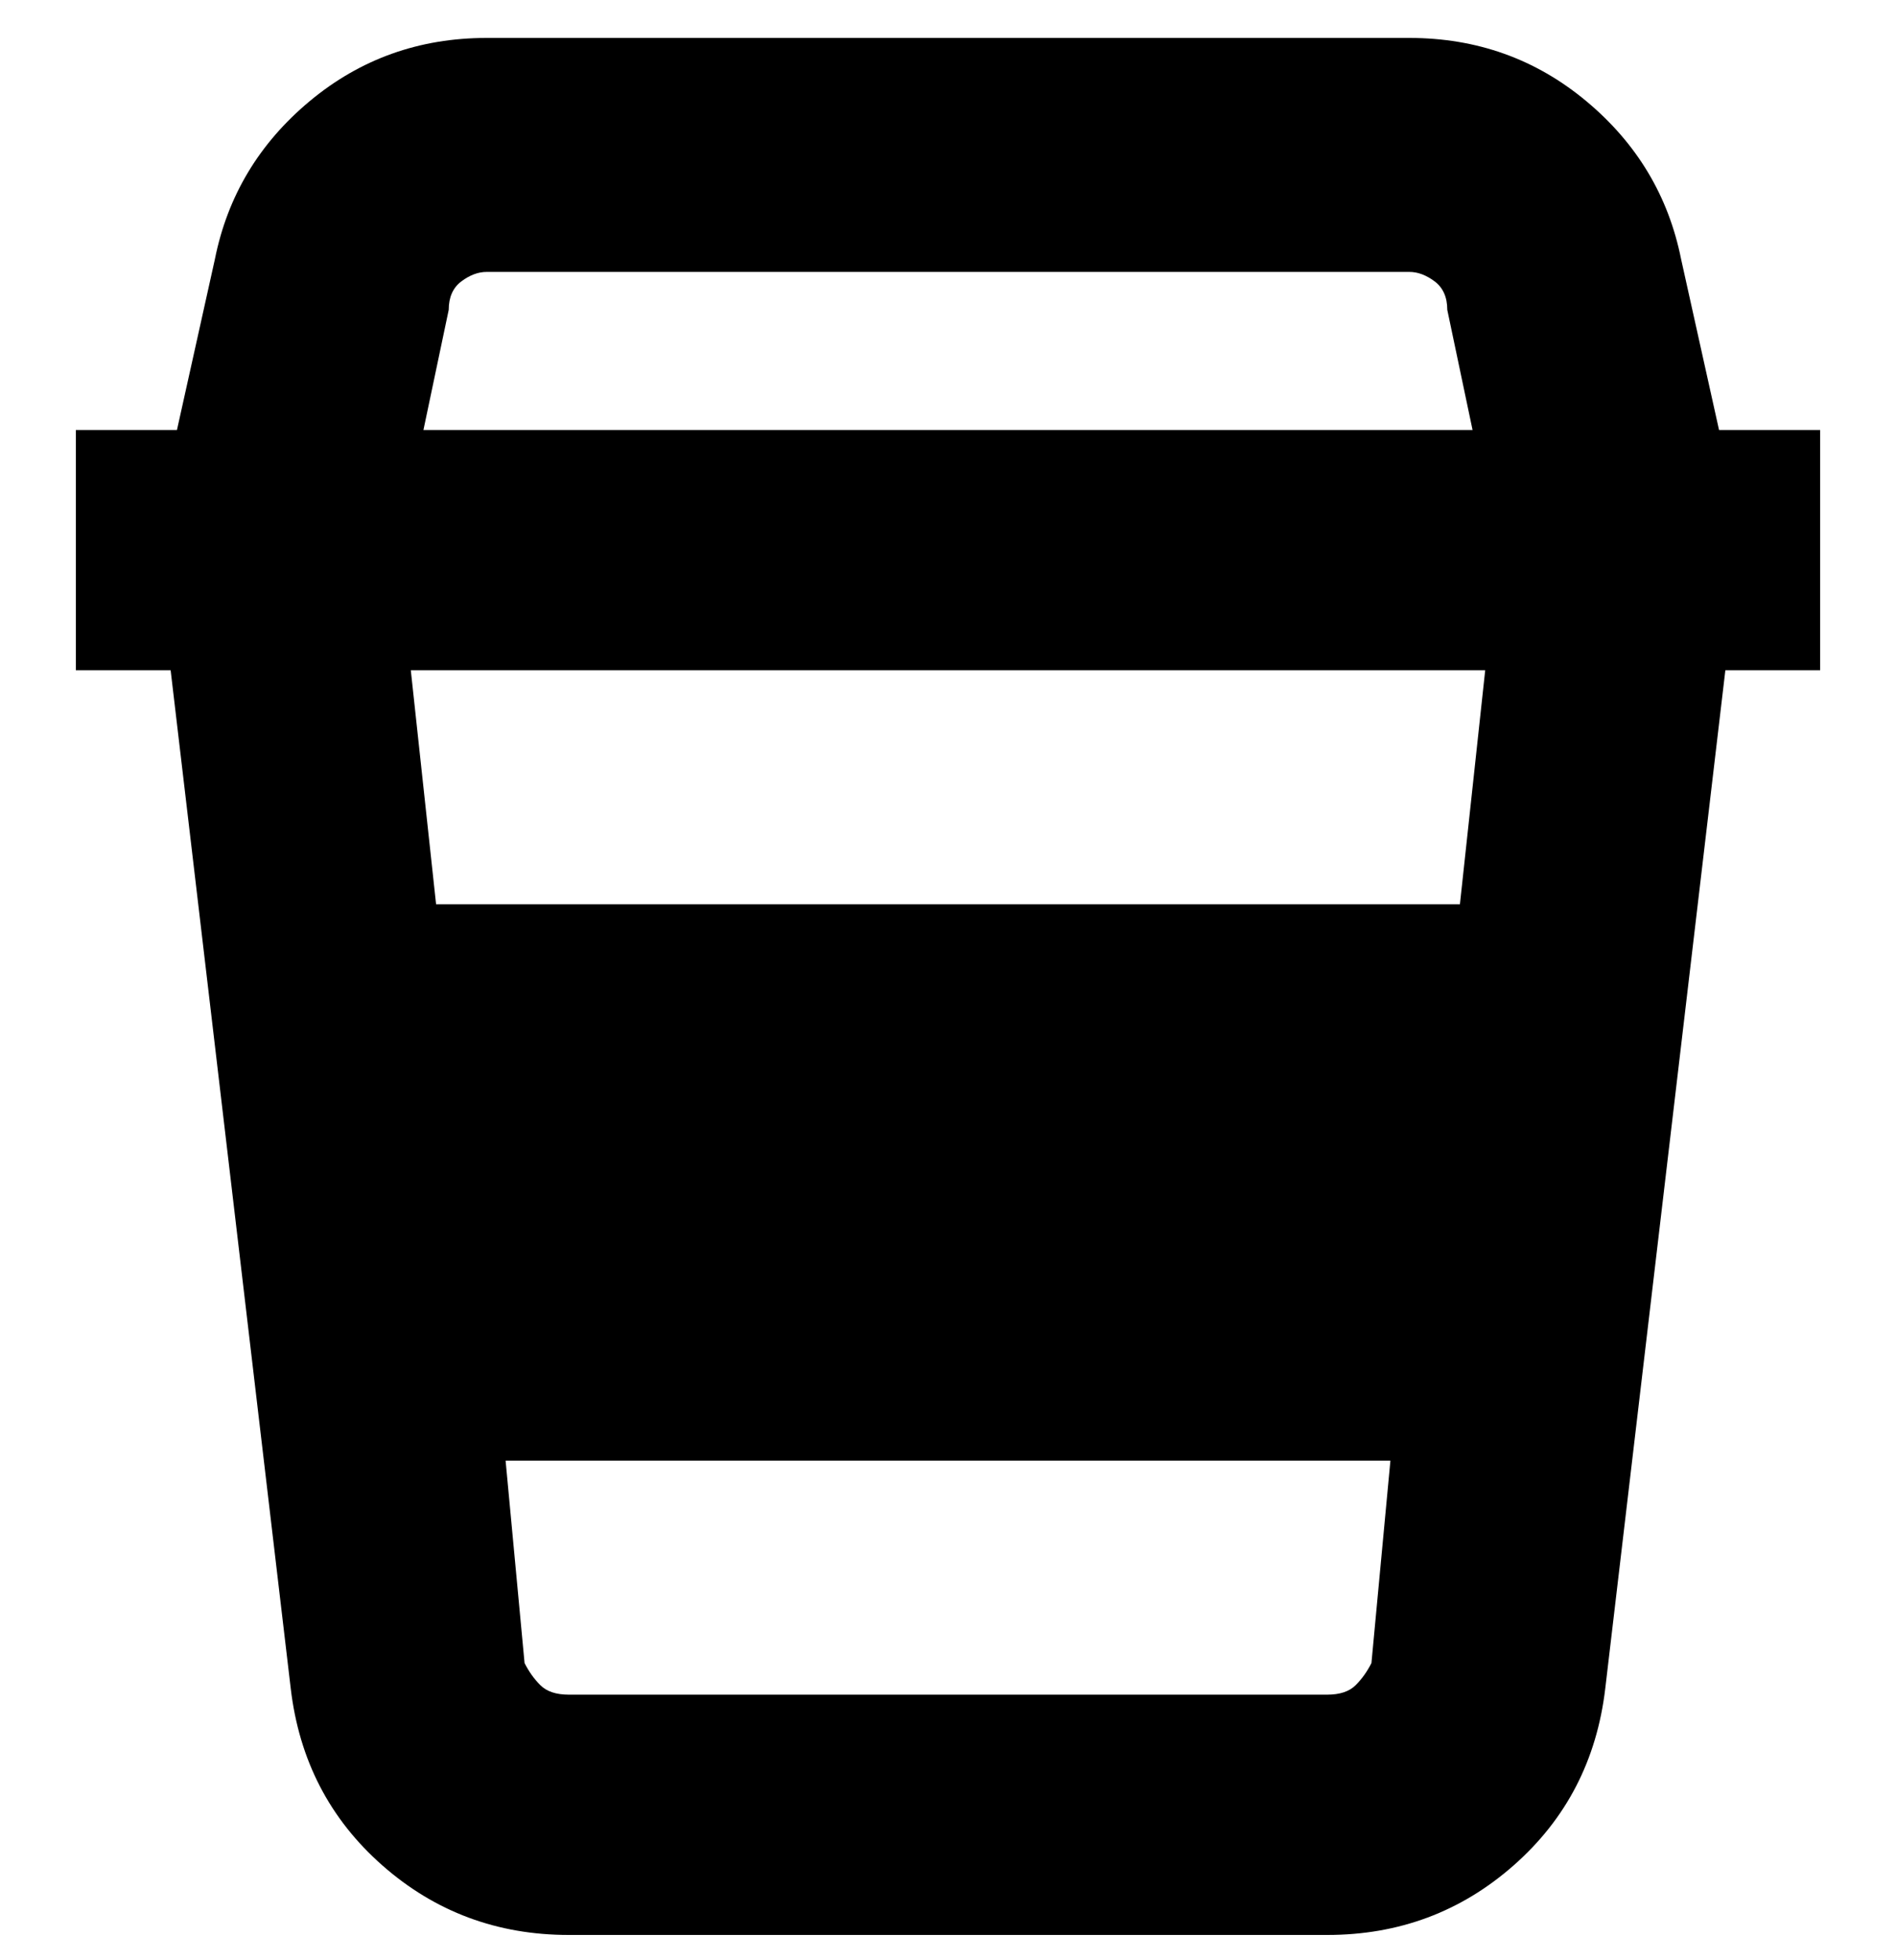 <svg viewBox="0 0 300 310" xmlns="http://www.w3.org/2000/svg"><path d="M272 68l-6-27q-3-15-15-25T223 6H77Q61 6 49 16T34 41l-6 27H12v38h15l19 161q2 17 14.5 28T90 306h120q17 0 29.5-11t14.5-28l19-161h15V68h-16zM71 49q0-3 2-4.5t4-1.5h146q2 0 4 1.5t2 4.5l4 19H67l4-19zm146 214q-1 2-2.5 3.5T210 268H90q-3 0-4.5-1.5T83 263l-3-32h140l-3 32zm14-120H69l-4-37h170l-4 37z"/></svg>
